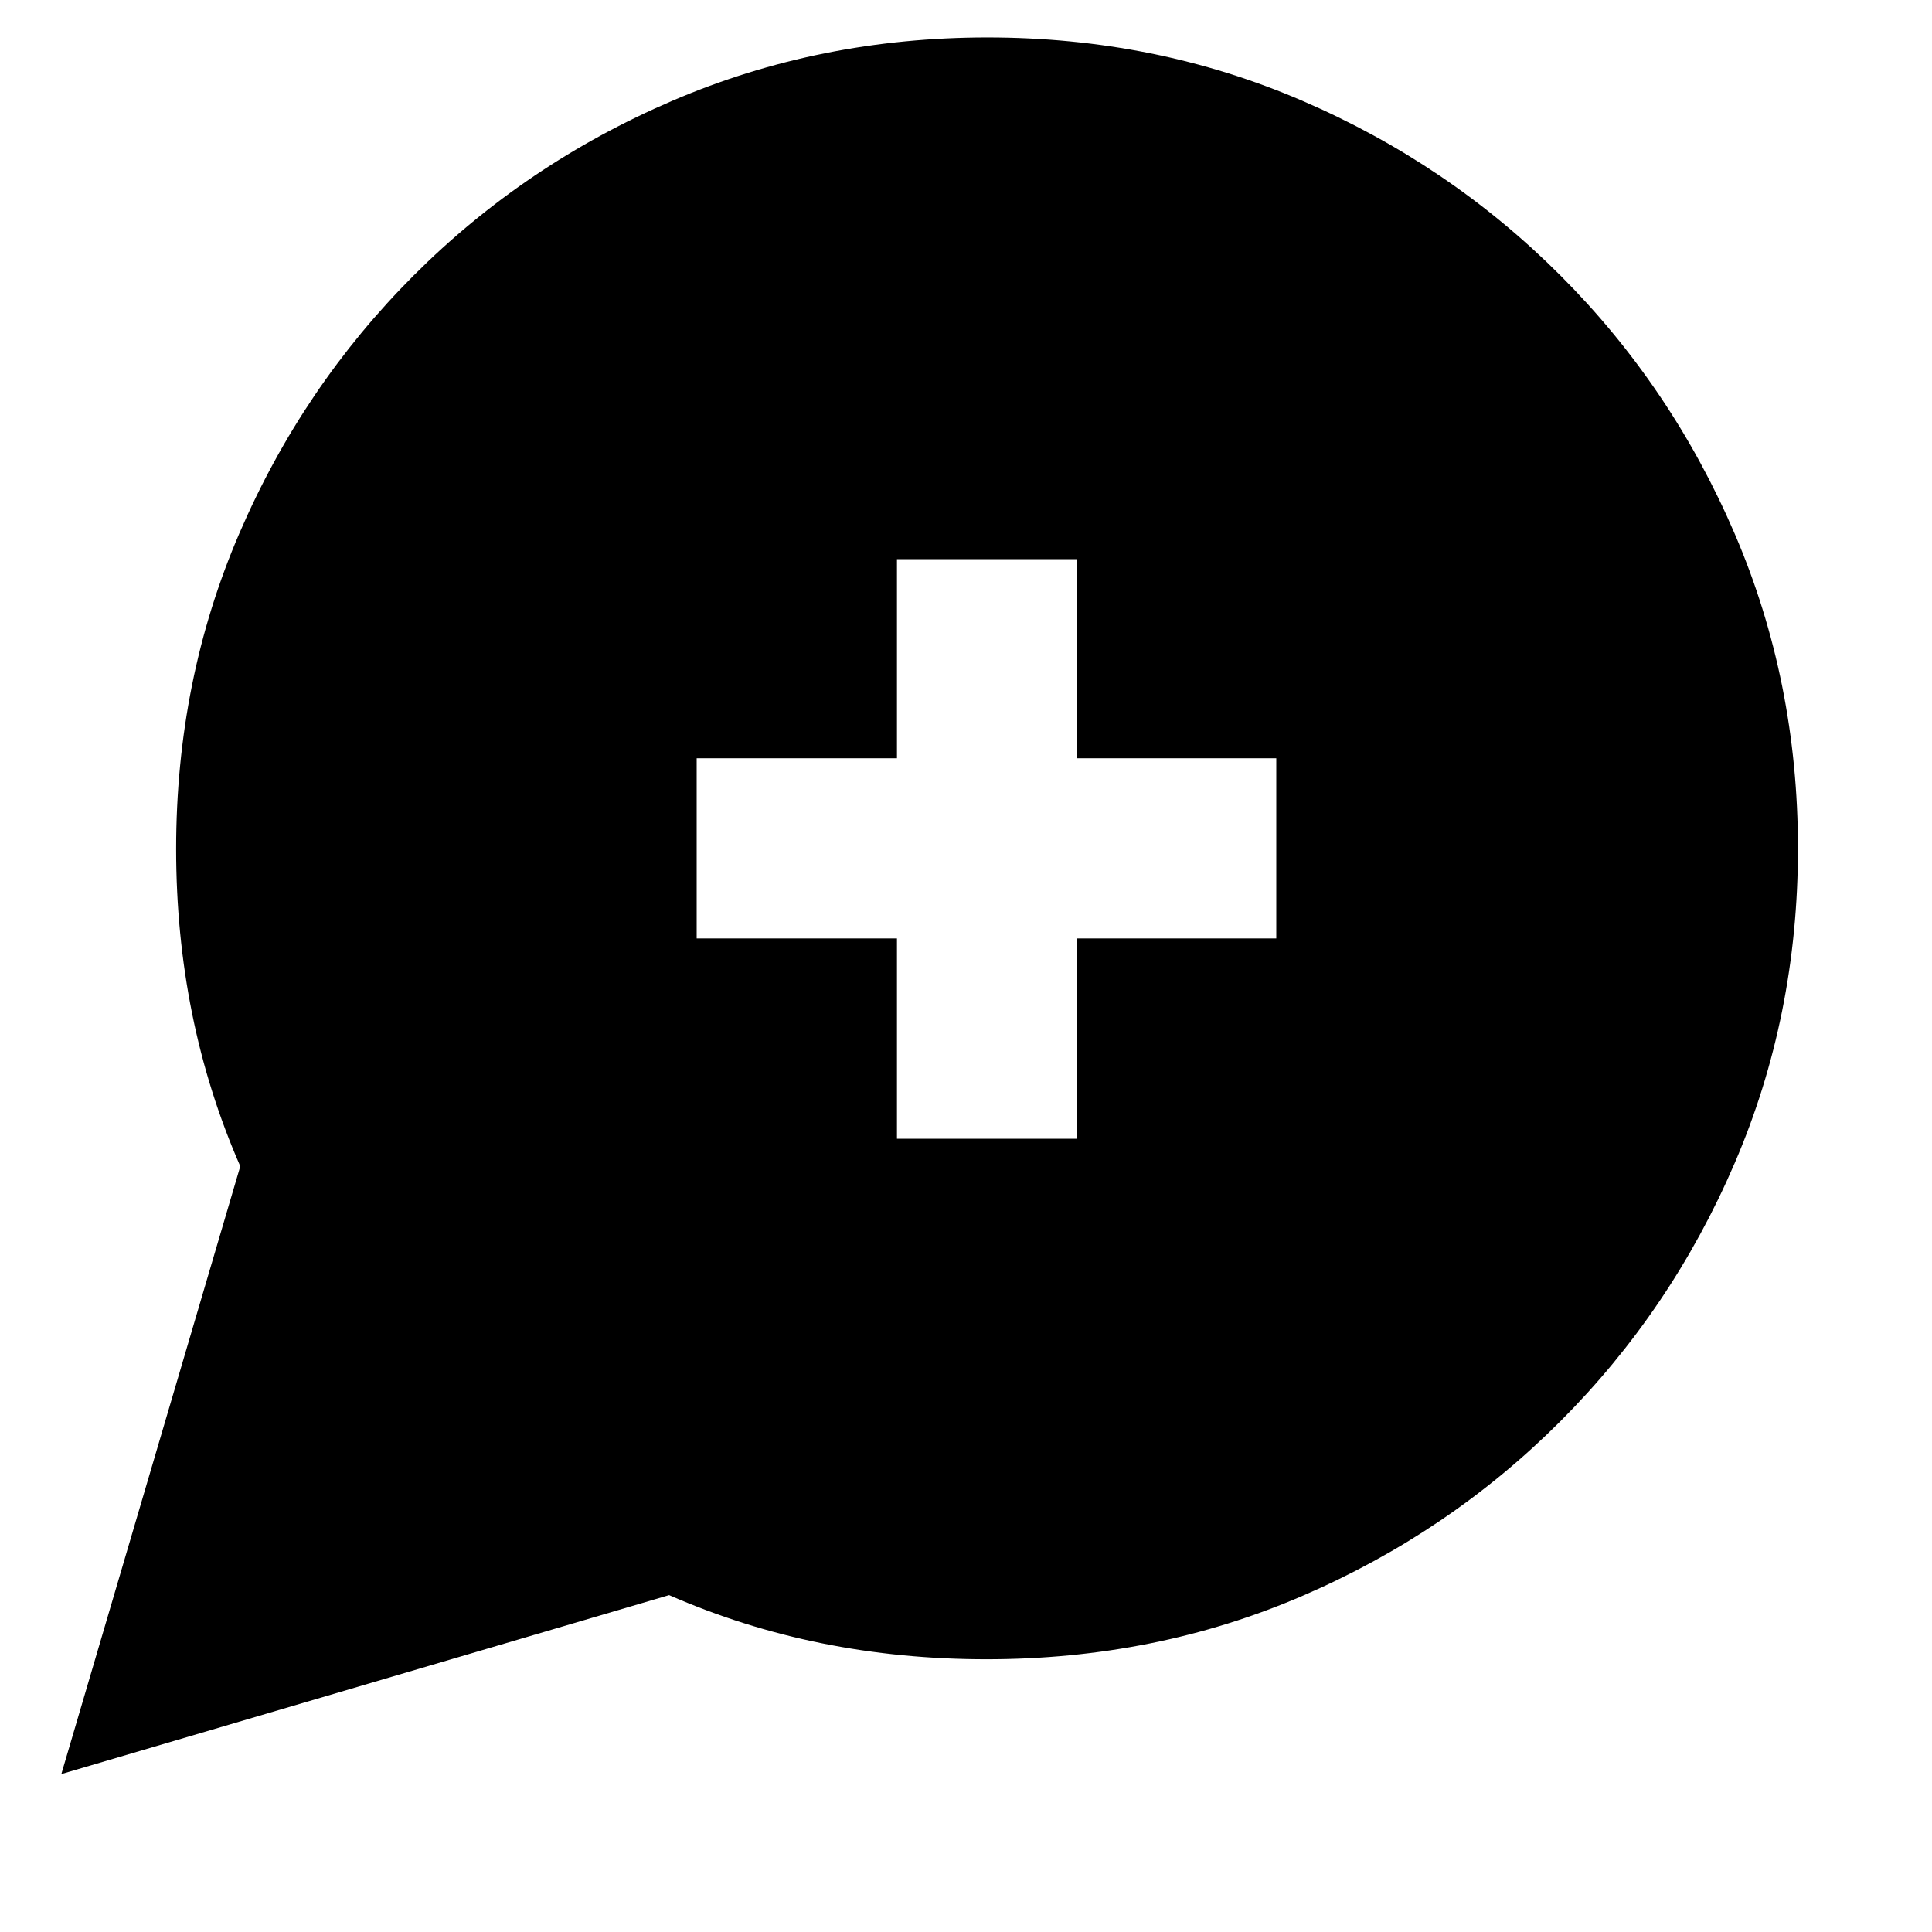 <svg xmlns="http://www.w3.org/2000/svg" height="20" viewBox="0 -960 960 960" width="20"><path d="m30.477-78.477 88.914-302.002q-16-36.565-23.935-75.936-7.935-39.371-7.935-81.759 0-83.893 31.413-156.817 31.414-72.923 86.74-128.249Q261-878.567 334.202-909.98q73.201-31.413 156.431-31.413 83.434 0 156.358 31.413 72.923 31.413 128.249 86.74 55.327 55.326 86.74 128.489 31.413 73.163 31.413 156.348 0 83.185-31.413 156.294Q830.567-309 775.24-253.674q-55.326 55.326-128.249 86.74-72.924 31.413-156.817 31.413-42.388 0-81.759-7.935t-75.936-23.935L30.477-78.477Zm415.219-315.697h89.522v-99.522h98.956v-89.522h-98.956v-98.956h-89.522v98.956h-99.522v89.522h99.522v99.522Z"/></svg>